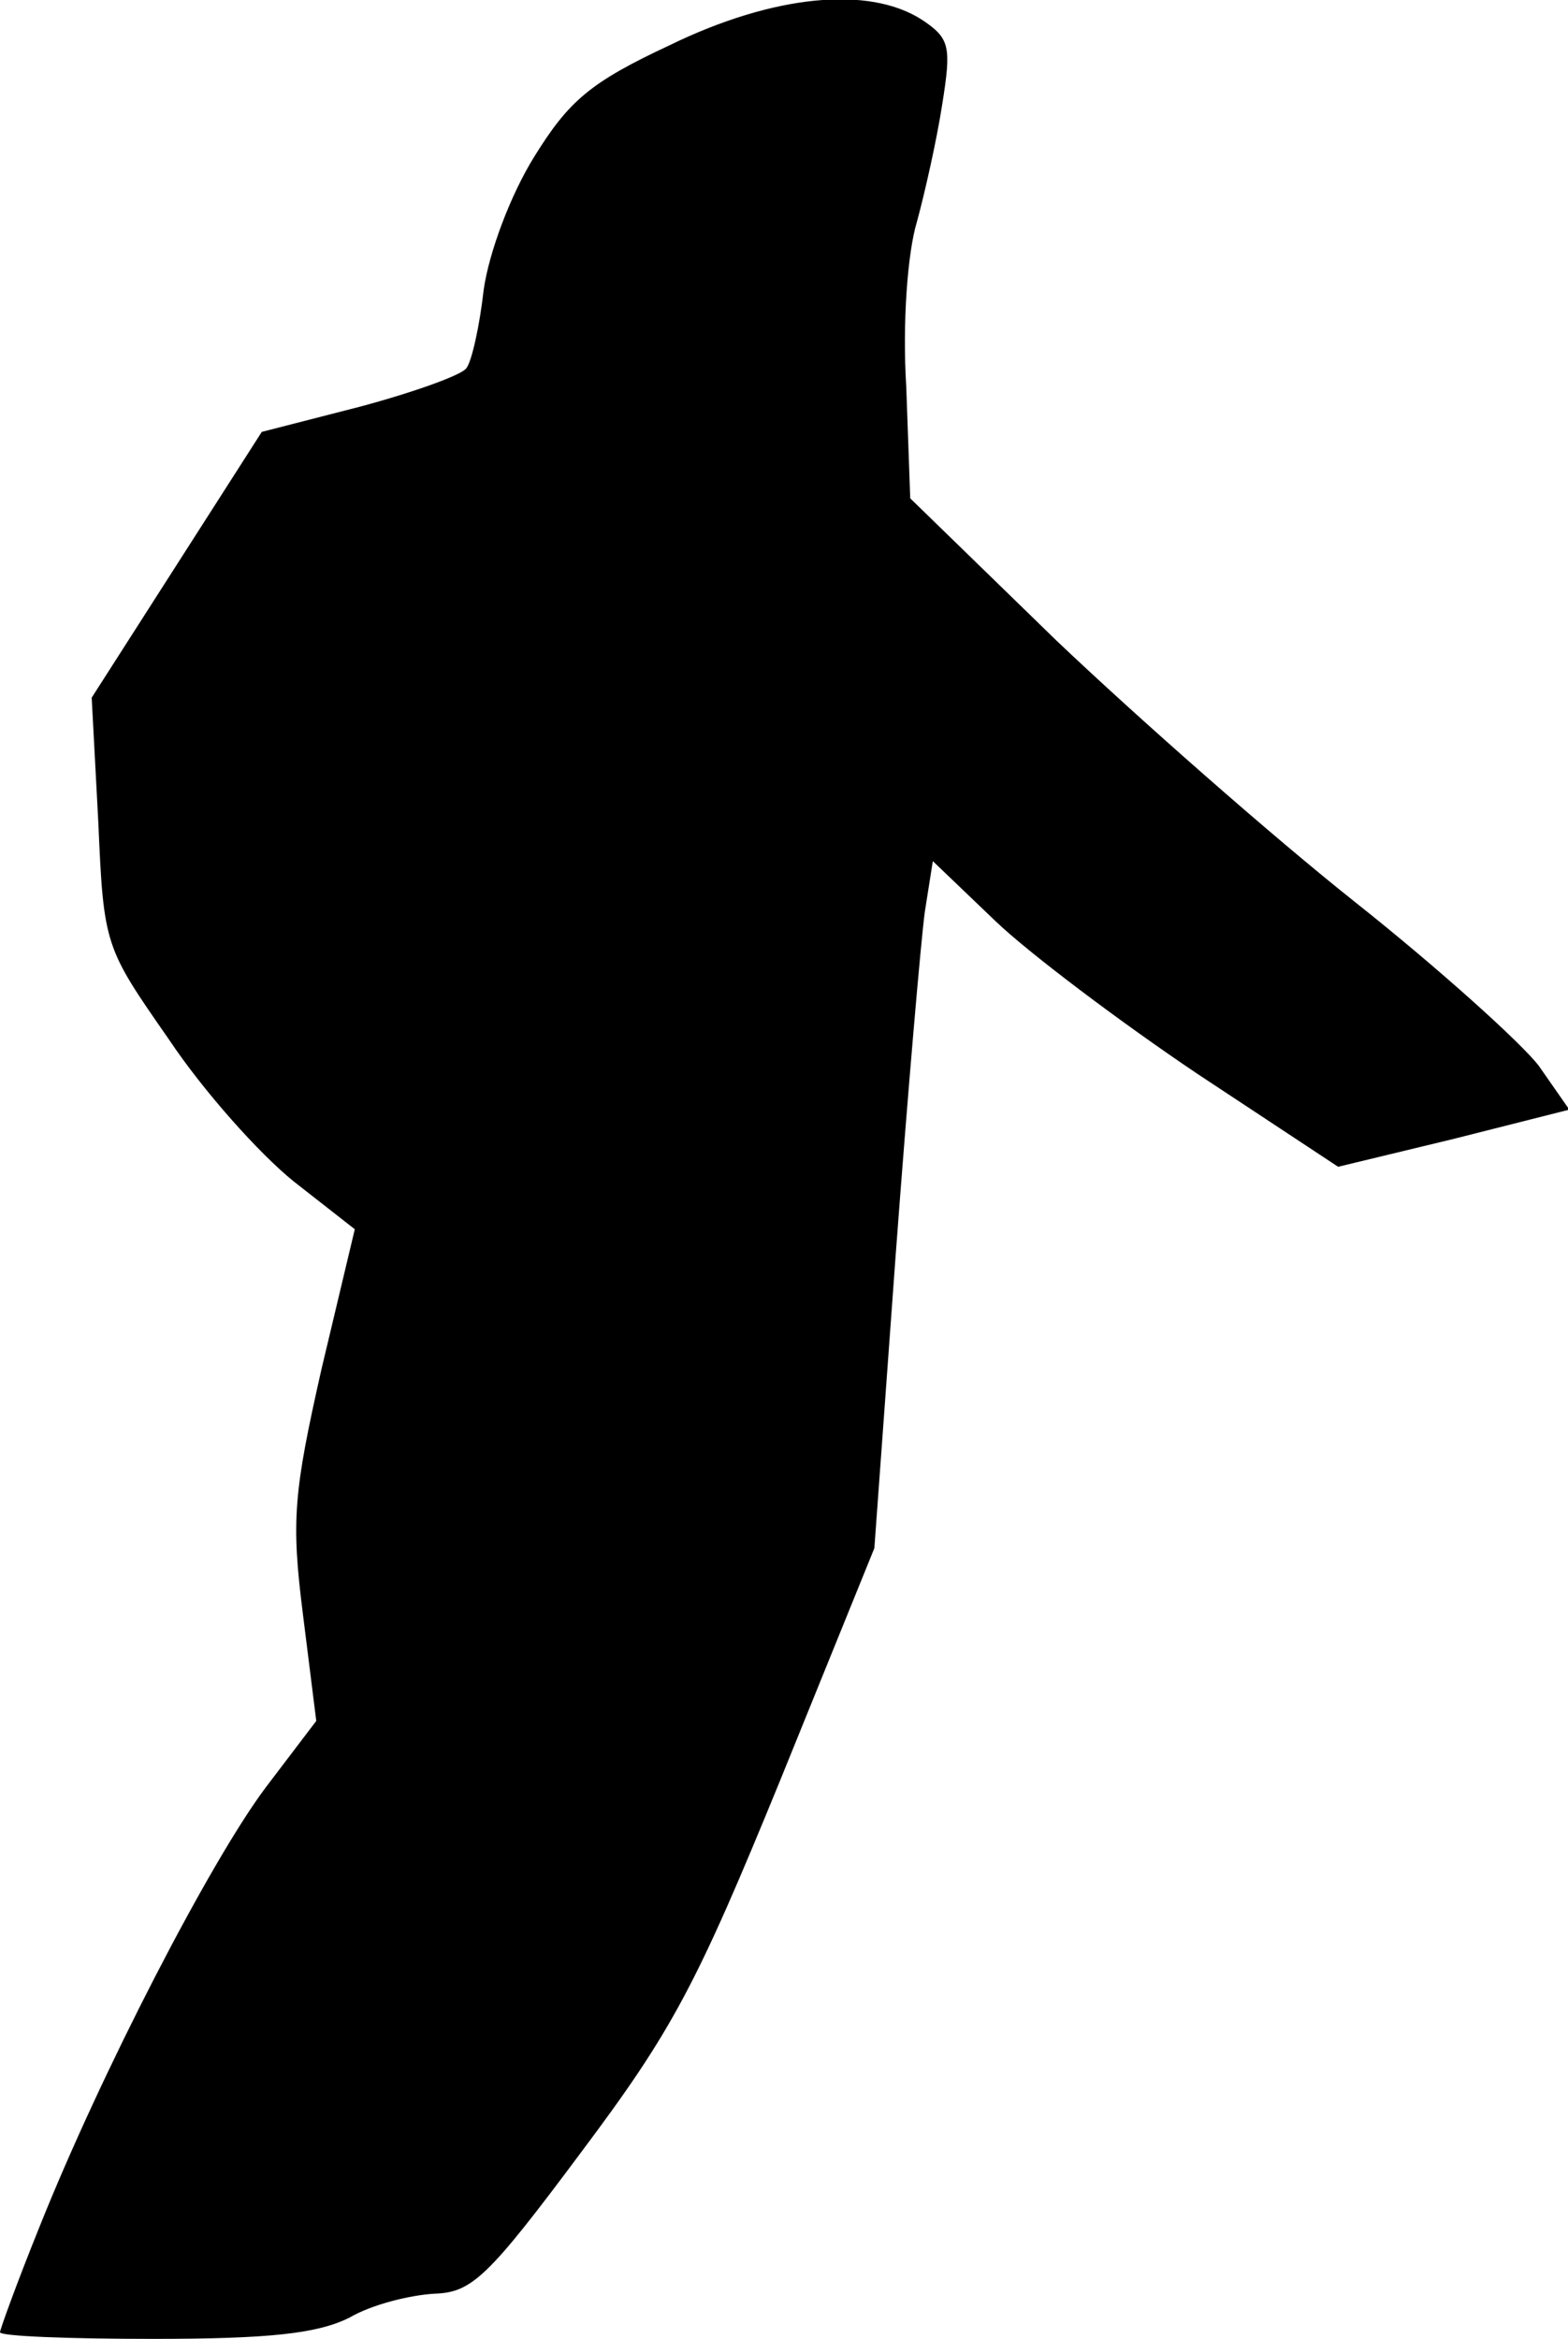 <?xml version="1.0" standalone="no"?>
<!DOCTYPE svg PUBLIC "-//W3C//DTD SVG 20010904//EN"
 "http://www.w3.org/TR/2001/REC-SVG-20010904/DTD/svg10.dtd">
<svg version="1.0" xmlns="http://www.w3.org/2000/svg"
 width="118pt" height="176pt" viewBox="0 0 118 176"
 preserveAspectRatio="xMidYMid meet">
<g transform="translate(0,176) scale(0.1,-0.1)"
fill="#000000" stroke="none">
<path fill="#000000" stroke="none" d="M504 1726 c-60 -28 -76 -42 -102 -84
-18 -29 -34 -72 -38 -100 -3 -27 -9 -54 -13 -59 -3 -5 -39 -18 -80 -29 l-74
-19 -64 -100 -64 -100 5 -94 c4 -93 5 -94 53 -163 26 -39 68 -86 94 -107 l46
-36 -25 -105 c-21 -93 -23 -114 -14 -185 l10 -80 -38 -50 c-42 -56 -124 -215
-170 -330 -17 -42 -30 -78 -30 -80 0 -3 52 -5 115 -5 88 0 124 4 148 16 17 10
46 17 64 18 28 1 40 12 110 106 69 92 87 126 150 280 l71 175 16 220 c9 121
19 237 22 259 l6 38 47 -45 c25 -24 94 -76 152 -115 l106 -70 87 21 87 22 -23
33 c-13 17 -75 73 -138 123 -63 50 -164 139 -225 197 l-110 107 -3 84 c-3 48
1 101 8 124 6 22 15 62 19 88 7 44 6 50 -15 64 -40 26 -112 19 -190 -19z"/>
</g>
</svg>
